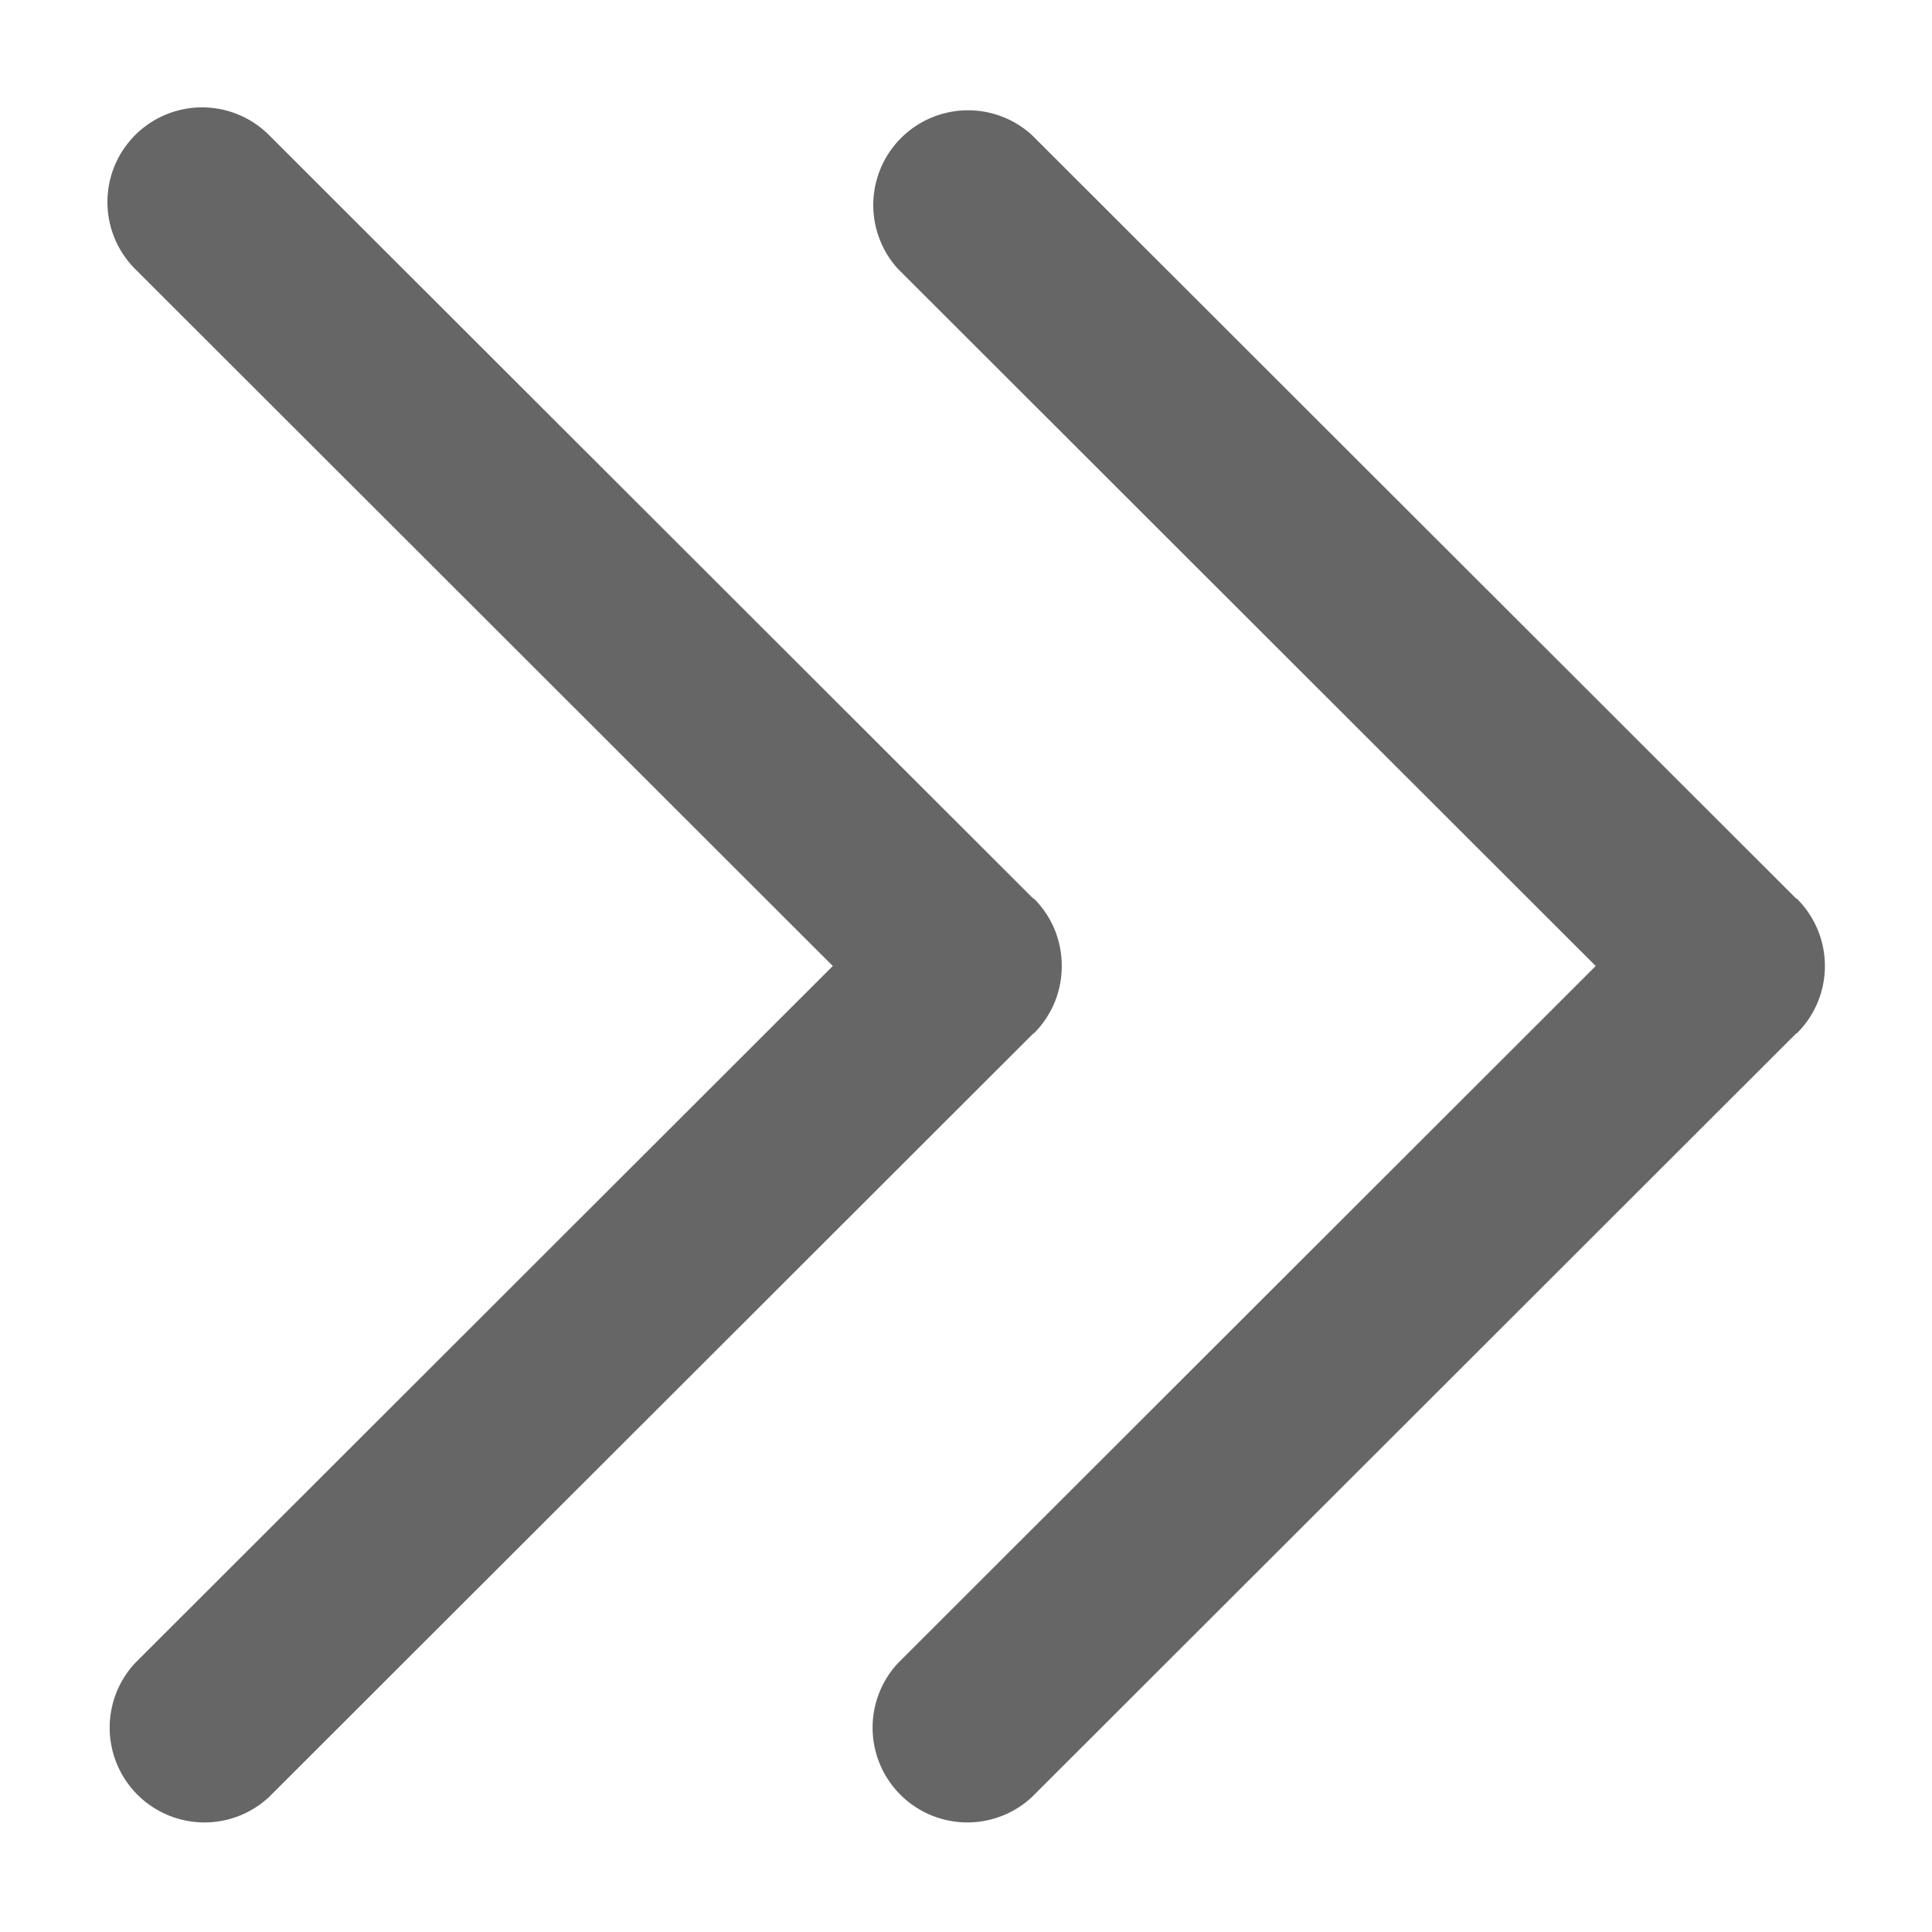 <?xml version="1.0" standalone="no"?><!DOCTYPE svg PUBLIC "-//W3C//DTD SVG 1.1//EN" "http://www.w3.org/Graphics/SVG/1.1/DTD/svg11.dtd"><svg t="1724900512558" class="icon" viewBox="0 0 1024 1024" version="1.1" xmlns="http://www.w3.org/2000/svg" p-id="2479" xmlns:xlink="http://www.w3.org/1999/xlink" width="200" height="200"><path d="M952.377 547.612c-0.114 0.114-0.398 0.171-0.569 0.341l-404.821 404.48a50.233 50.233 0 0 1-70.997-70.997L845.767 512l-369.778-369.436a50.233 50.233 0 0 1 70.997-70.94l404.878 404.48 0.569 0.284a50.233 50.233 0 0 1 0 71.225zM548.068 476.331A50.062 50.062 0 0 1 562.745 512a50.062 50.062 0 0 1-14.677 35.612c-0.171 0.114-0.455 0.171-0.569 0.341l-404.878 404.48a50.233 50.233 0 0 1-70.997-70.997L441.401 512l-369.778-369.436a50.176 50.176 0 1 1 70.997-70.94l404.878 404.48 0.569 0.284z" fill="#666666" p-id="2480"></path></svg>